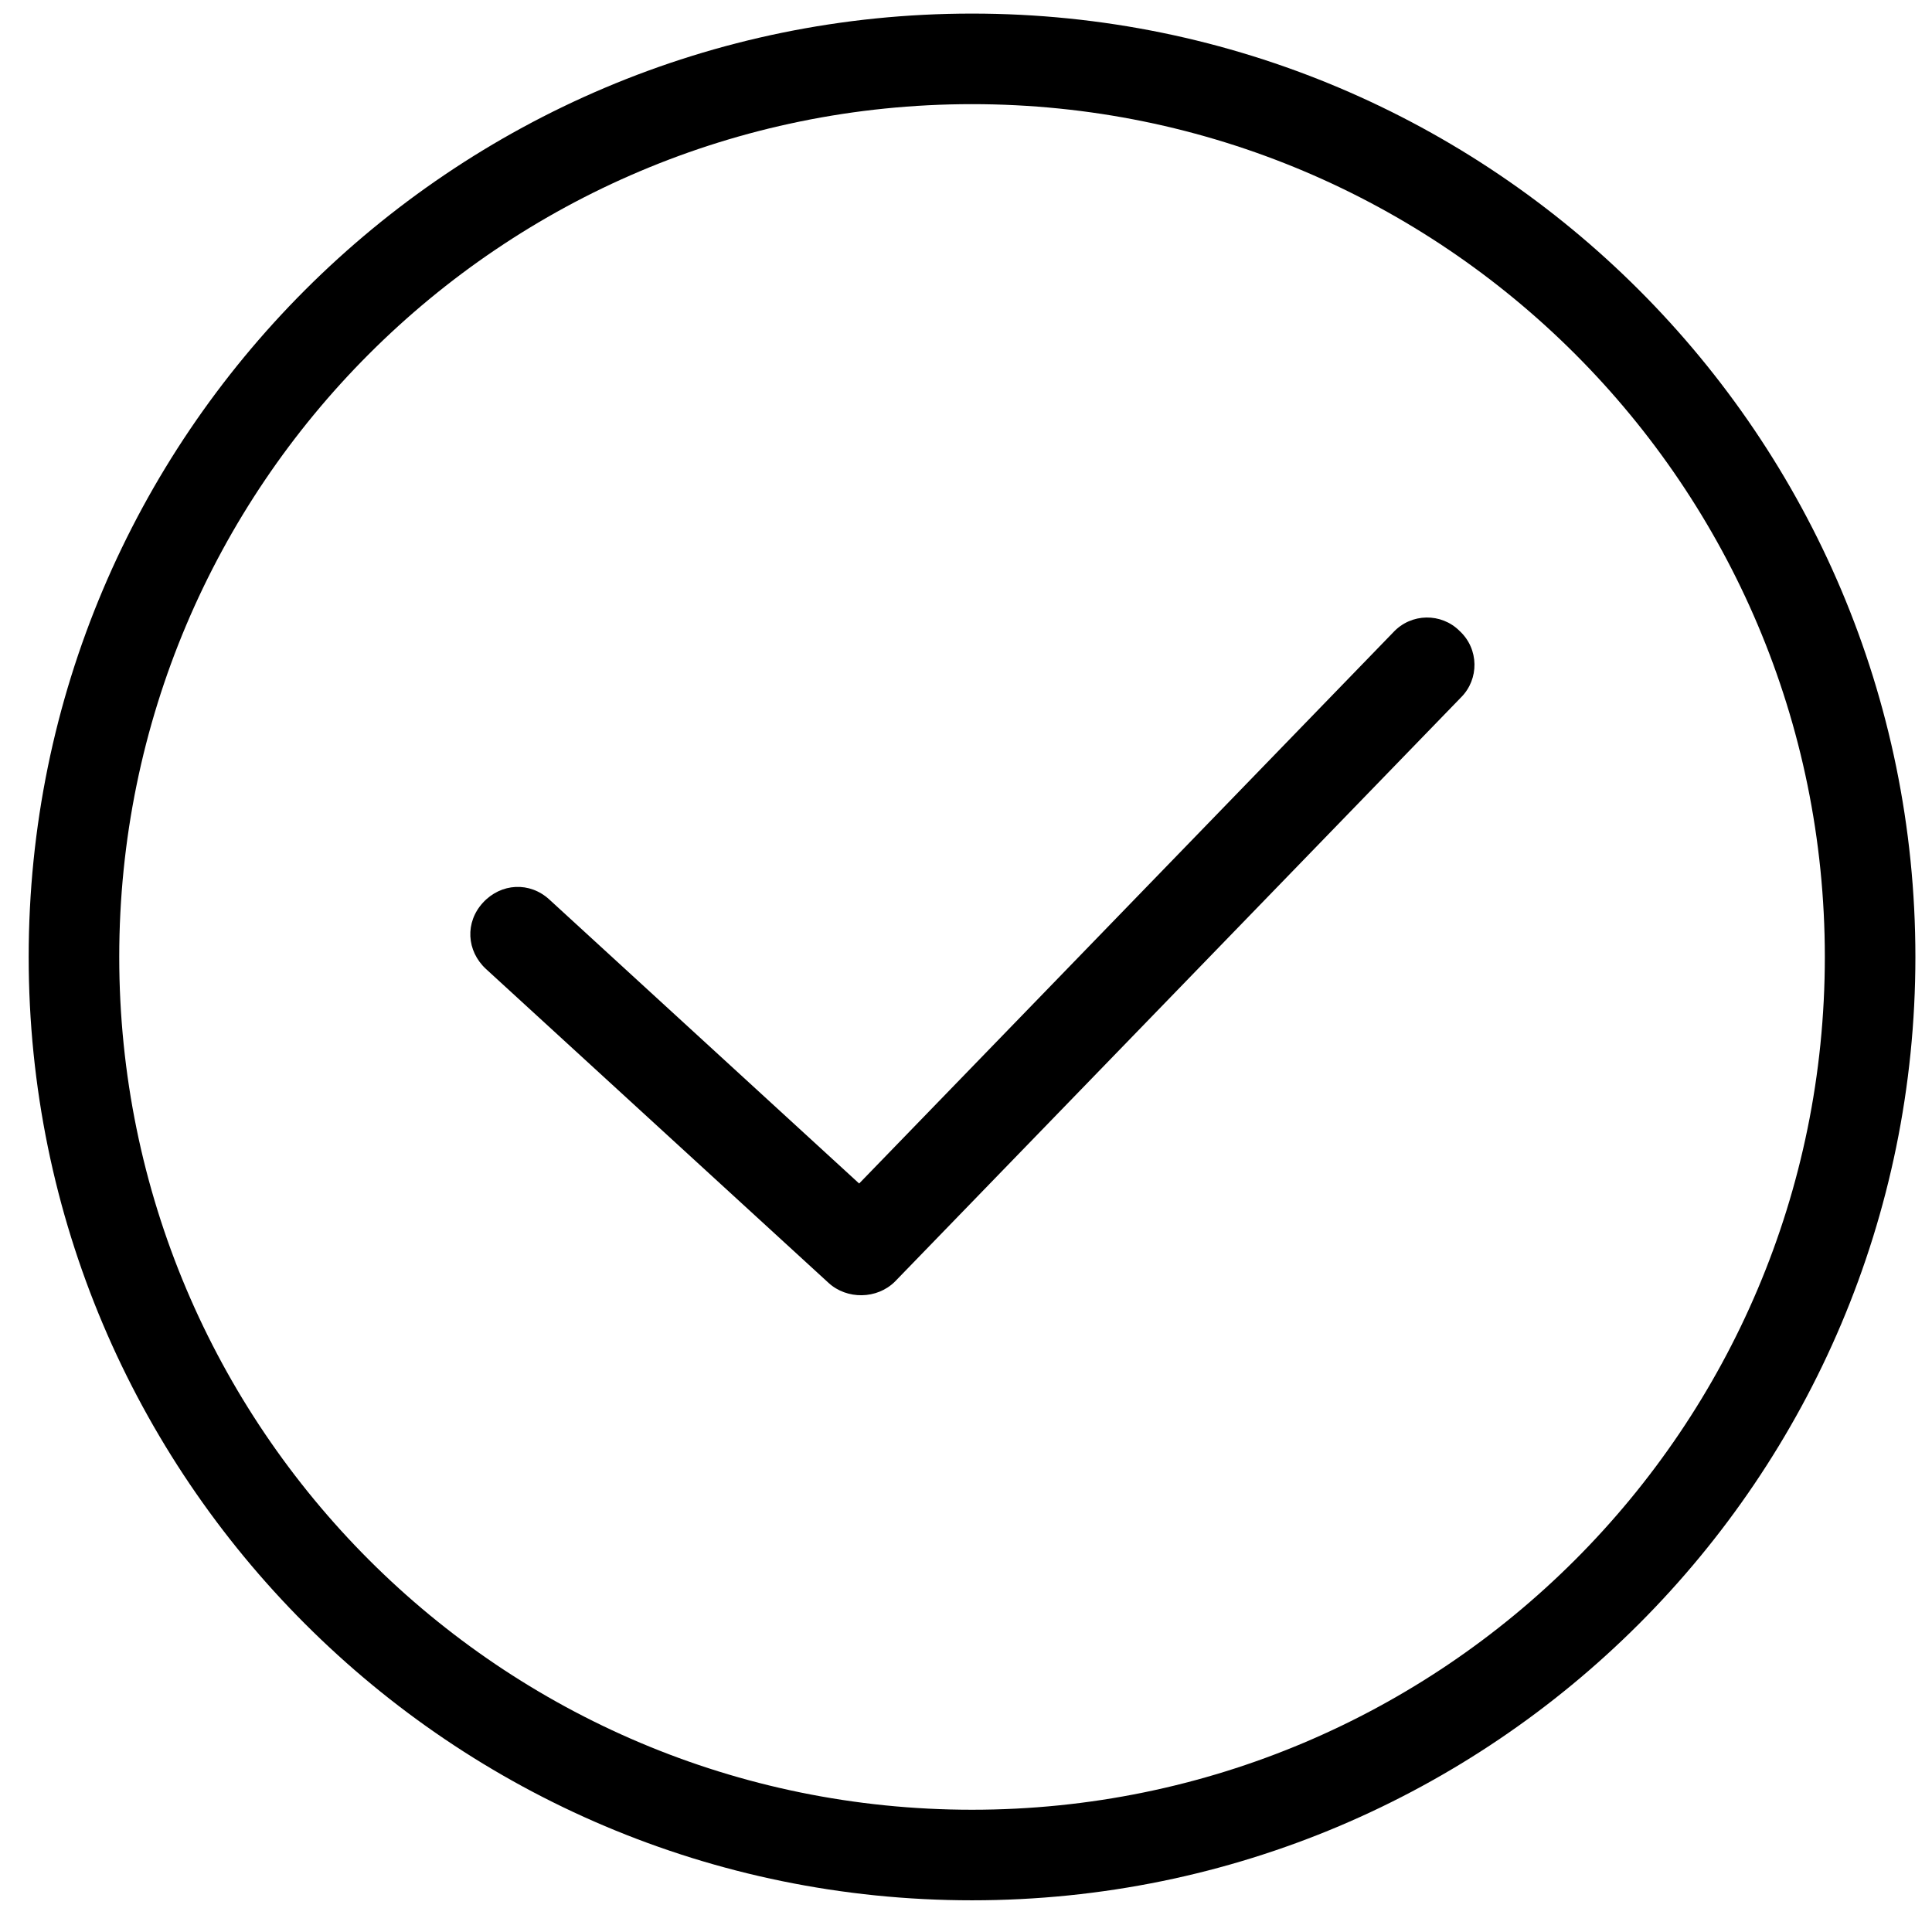 <?xml version="1.0" encoding="utf-8"?>
<!-- Uploaded to: SVG Repo, www.svgrepo.com, Generator: SVG Repo Mixer Tools -->
<svg width="800px" height="800px" viewBox="0 0 1024 1024" class="icon"  version="1.1" xmlns="http://www.w3.org/2000/svg"><path d="M439.2 680c9.6 8.8 25.6 8.8 35.2-0.8l300-309.6C784 360 784 344 773.6 334.4c-9.6-9.6-25.6-9.6-35.2 0.8L438.4 644.8l35.2-0.8-182.4-167.2c-10.4-9.6-25.6-8.8-35.2 1.6-9.6 10.4-8.8 25.6 1.6 35.2L439.2 680z" /><path d="M515.2 1007.2c-276 0-500-224-500-500S239.2 7.2 515.2 7.2s500 224 500 500-224 500-500 500z m0-952C265.6 55.2 63.2 257.6 63.2 507.2s202.4 452 452 452 452-202.4 452-452S764.8 55.2 515.2 55.2z" /></svg>
